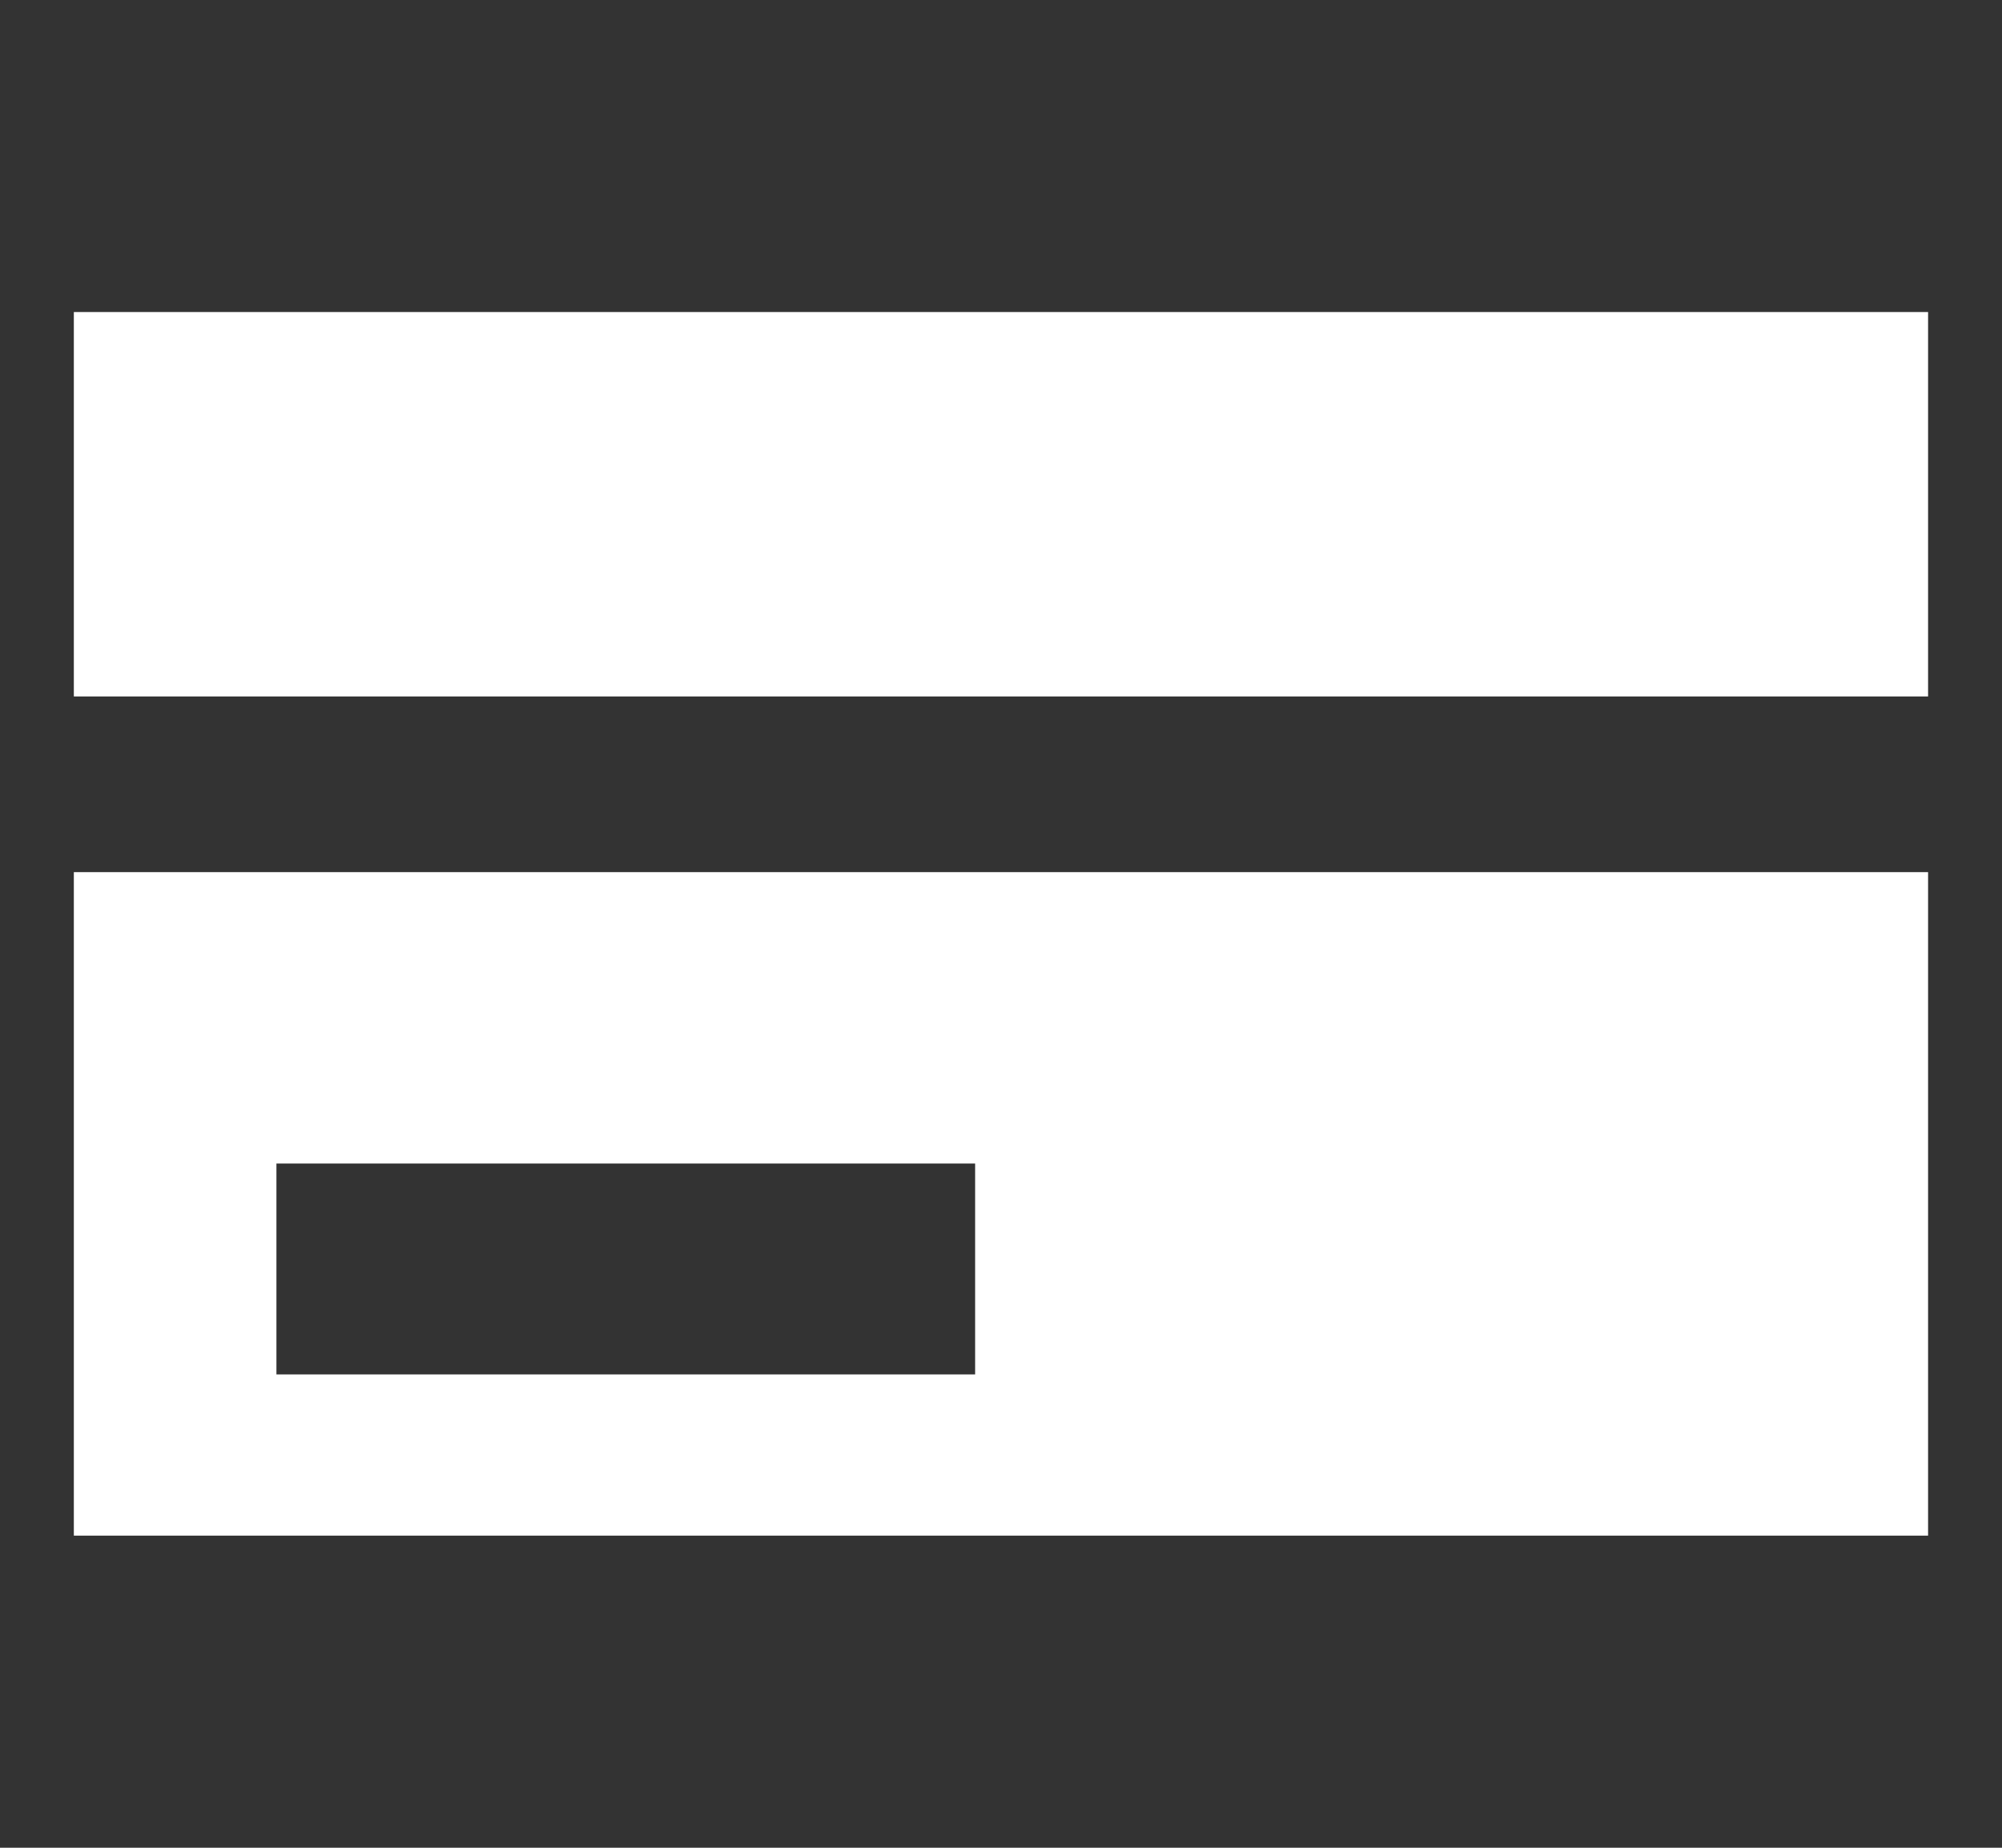 <svg width="26" height="24" viewBox="0 0 26 24" fill="none" xmlns="http://www.w3.org/2000/svg">
<rect x="0" y="0" width="26" height="24" fill="#333333" stroke="none"/>
<path d="M0.959 4.053V9.046H25.04V4.053H0.959ZM0.959 11.328V19.946H25.04V11.328H0.959ZM3.59 15.113H12.664V17.852H3.59V15.113Z" fill="white"/>
</svg>
